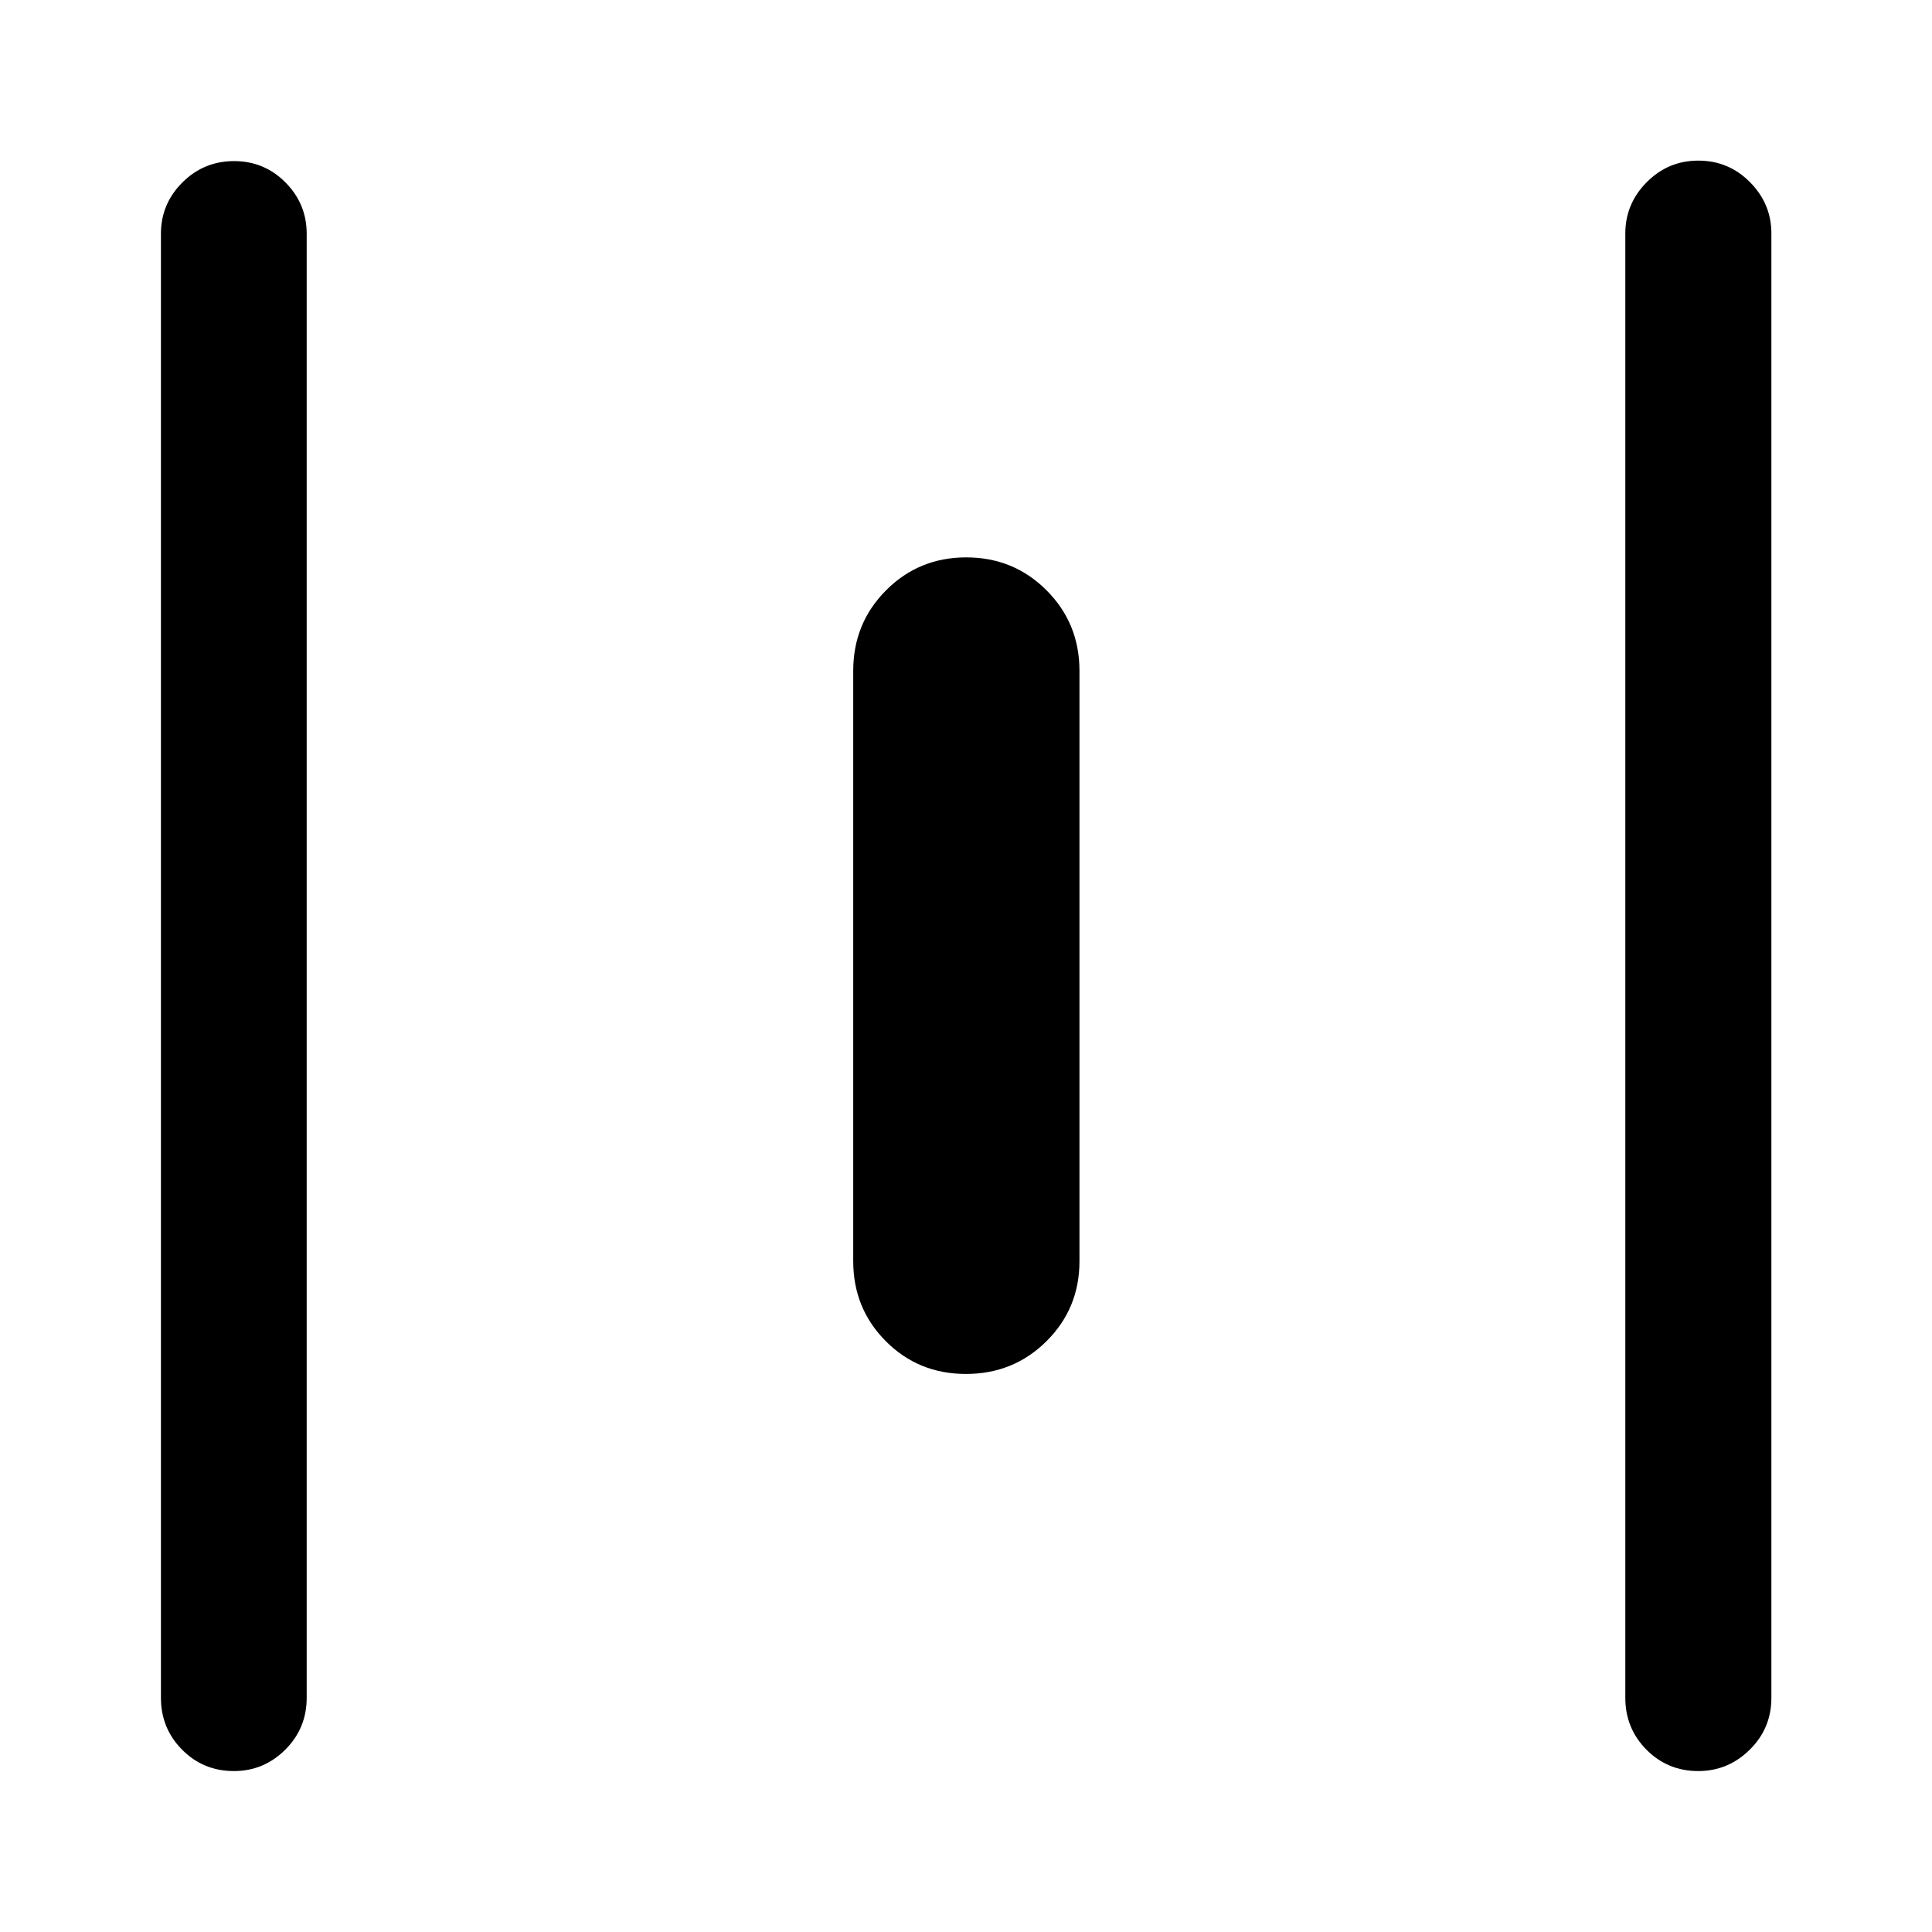 <svg xmlns="http://www.w3.org/2000/svg" height="40" viewBox="0 -960 960 960" width="40"><path d="M116.23-79.97q-15.22 0-25.74-10.61-10.52-10.6-10.52-25.77v-727.56q0-14.78 10.64-25.41t25.69-10.63q15.05 0 25.57 10.63t10.52 25.41v727.56q0 15.17-10.66 25.77-10.67 10.61-25.5 10.61Zm363.75-197.32q-23.64 0-39.83-16.28-16.19-16.27-16.19-39.76v-293.34q0-23.63 16.31-40t39.85-16.37q23.54 0 39.9 16.37t16.36 40v293.34q0 23.49-16.38 39.76-16.38 16.28-40.02 16.28ZM843.85-79.97q-15.2 0-25.72-10.61-10.52-10.6-10.52-25.77v-727.64q0-14.76 10.64-25.48t25.67-10.72q15.04 0 25.65 10.72 10.62 10.72 10.62 25.48v727.64q0 15.17-10.76 25.77-10.76 10.61-25.58 10.61Z"/></svg>